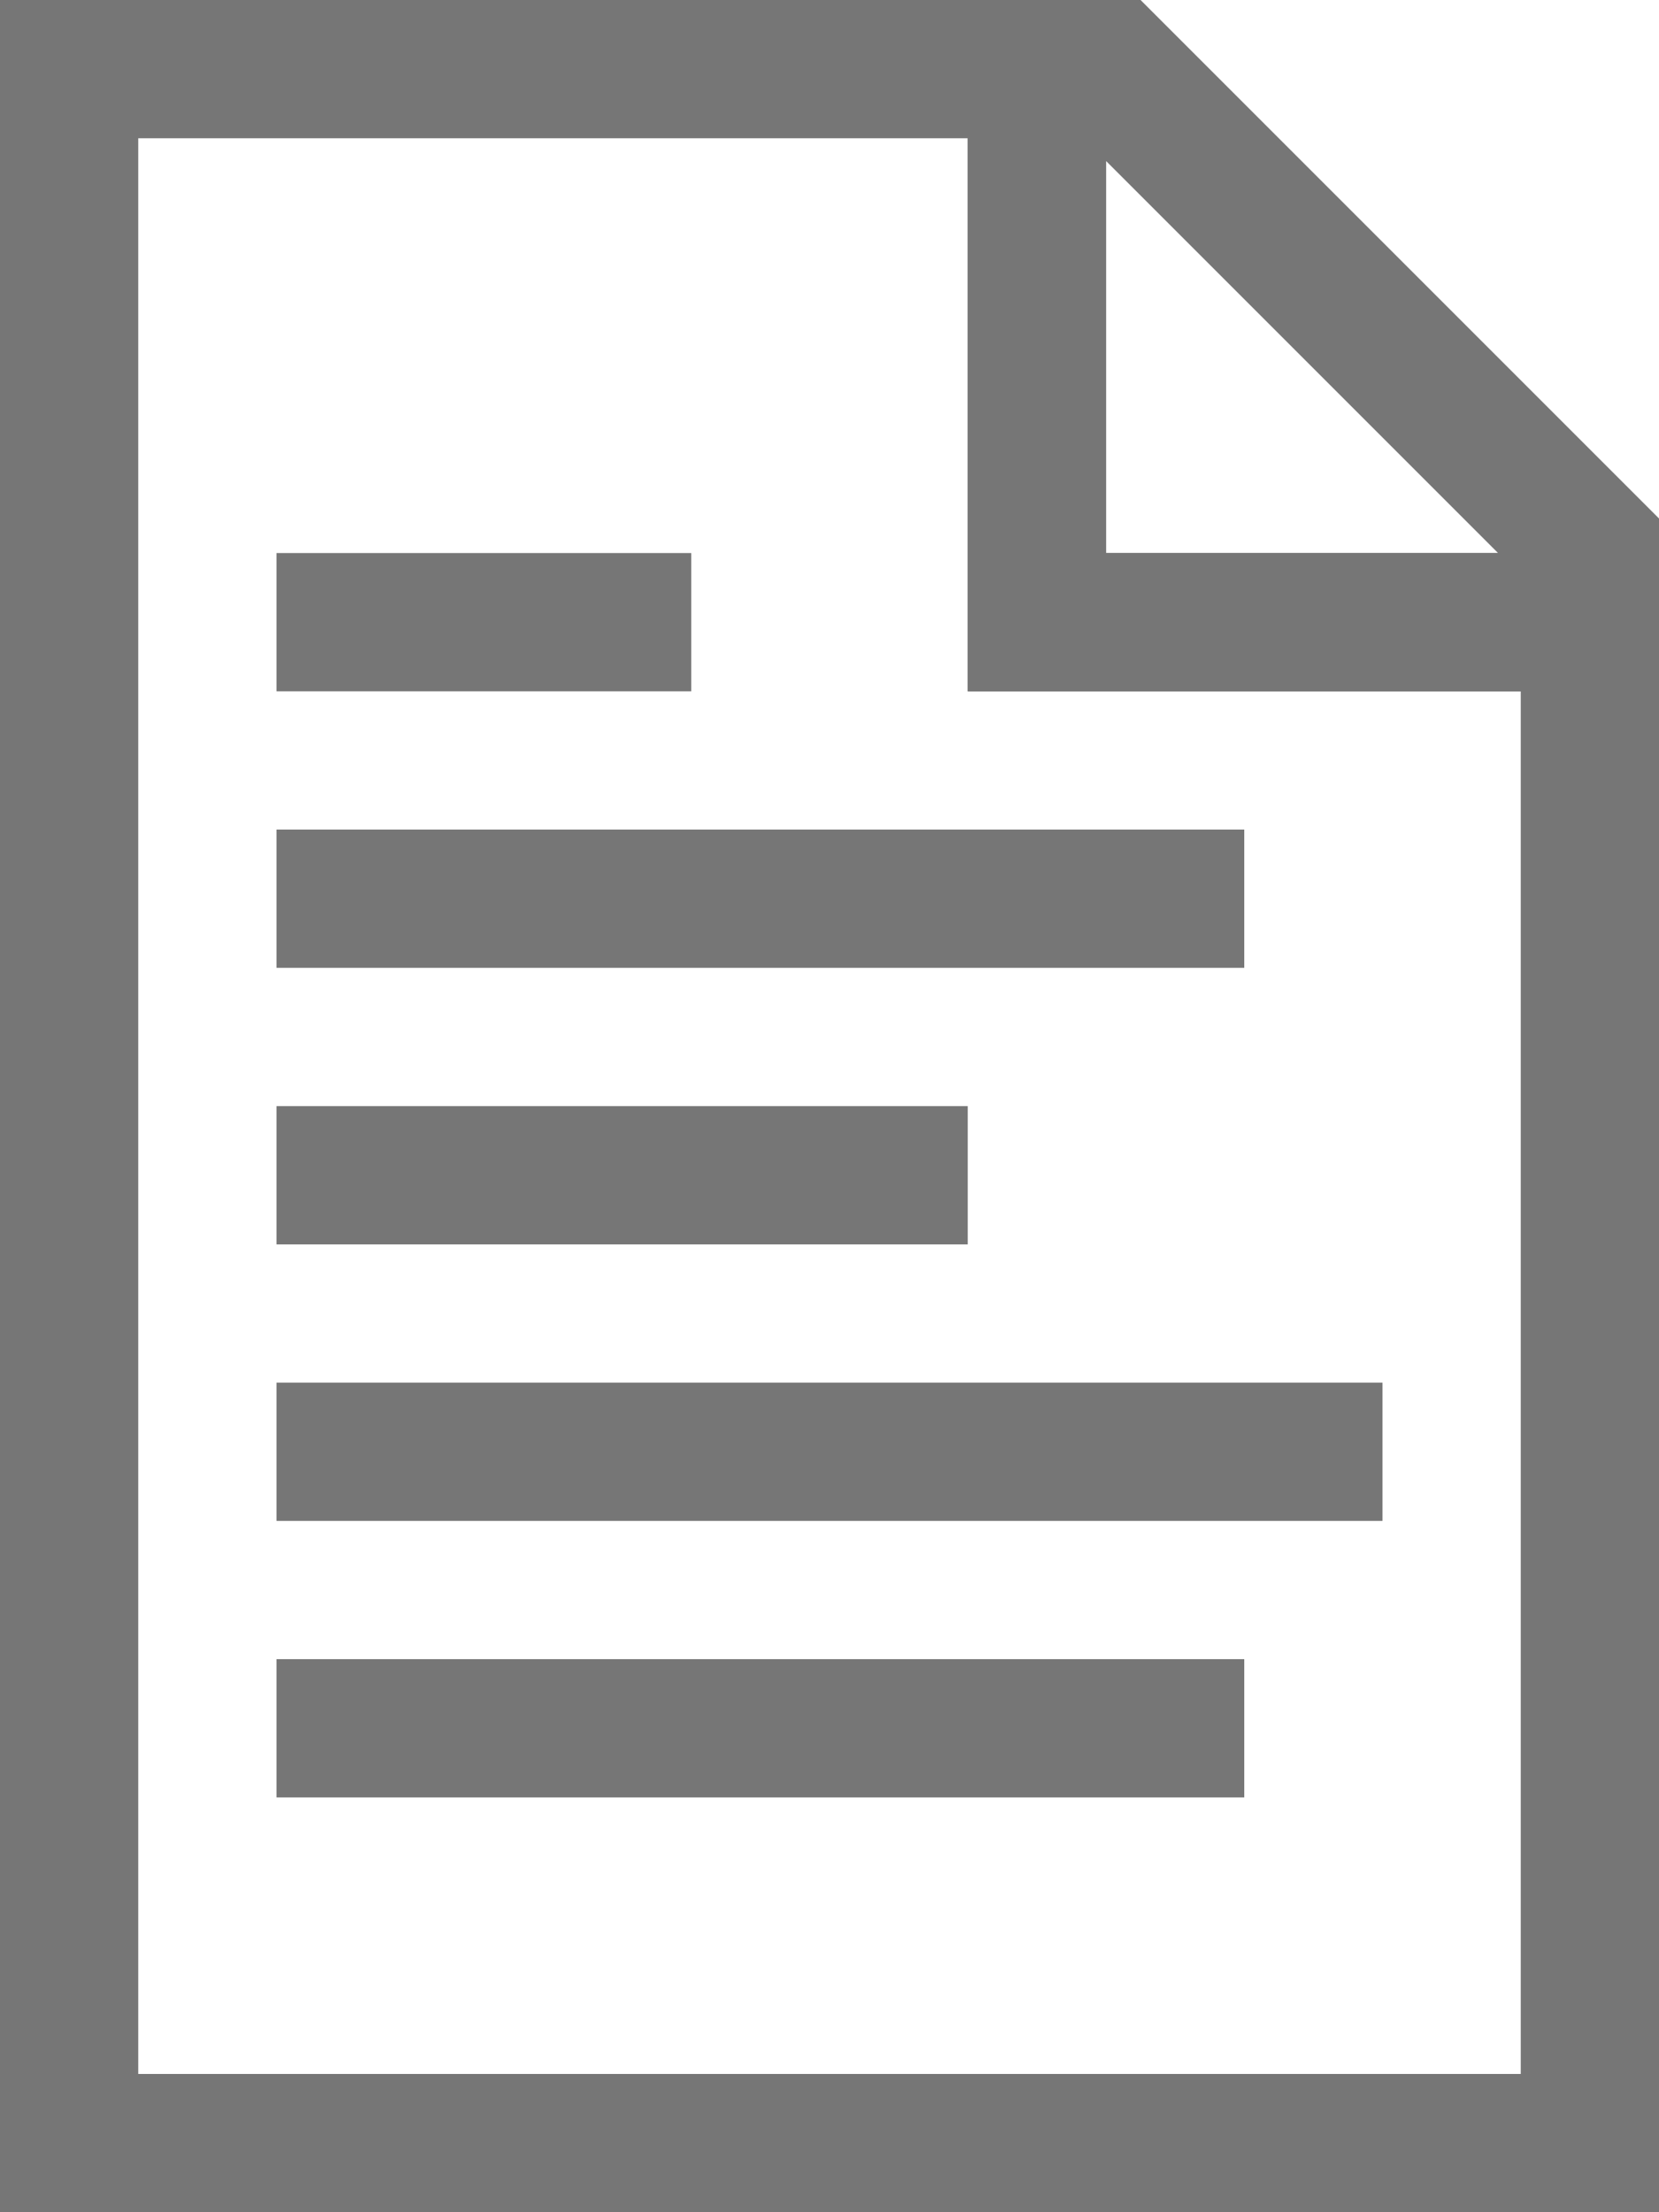 <svg width="12" height="16" viewBox="0 0 12 16" fill="none" xmlns="http://www.w3.org/2000/svg">
<path d="M8 4.5H11.5V15.5H0.5V0.5H7.5V4V4.5H8Z" stroke="#767676"/>
<path d="M7.5 0.5H8.043L11.5 3.957V4.5H7.5V0.5Z" stroke="#767676"/>
<rect x="2" y="4" width="3" height="1" fill="#767676"/>
<rect x="2" y="6" width="7" height="1" fill="#767676"/>
<rect x="2" y="12" width="7" height="1" fill="#767676"/>
<rect x="2" y="10" width="8" height="1" fill="#767676"/>
<rect x="2" y="8" width="5" height="1" fill="#767676"/>
</svg>
